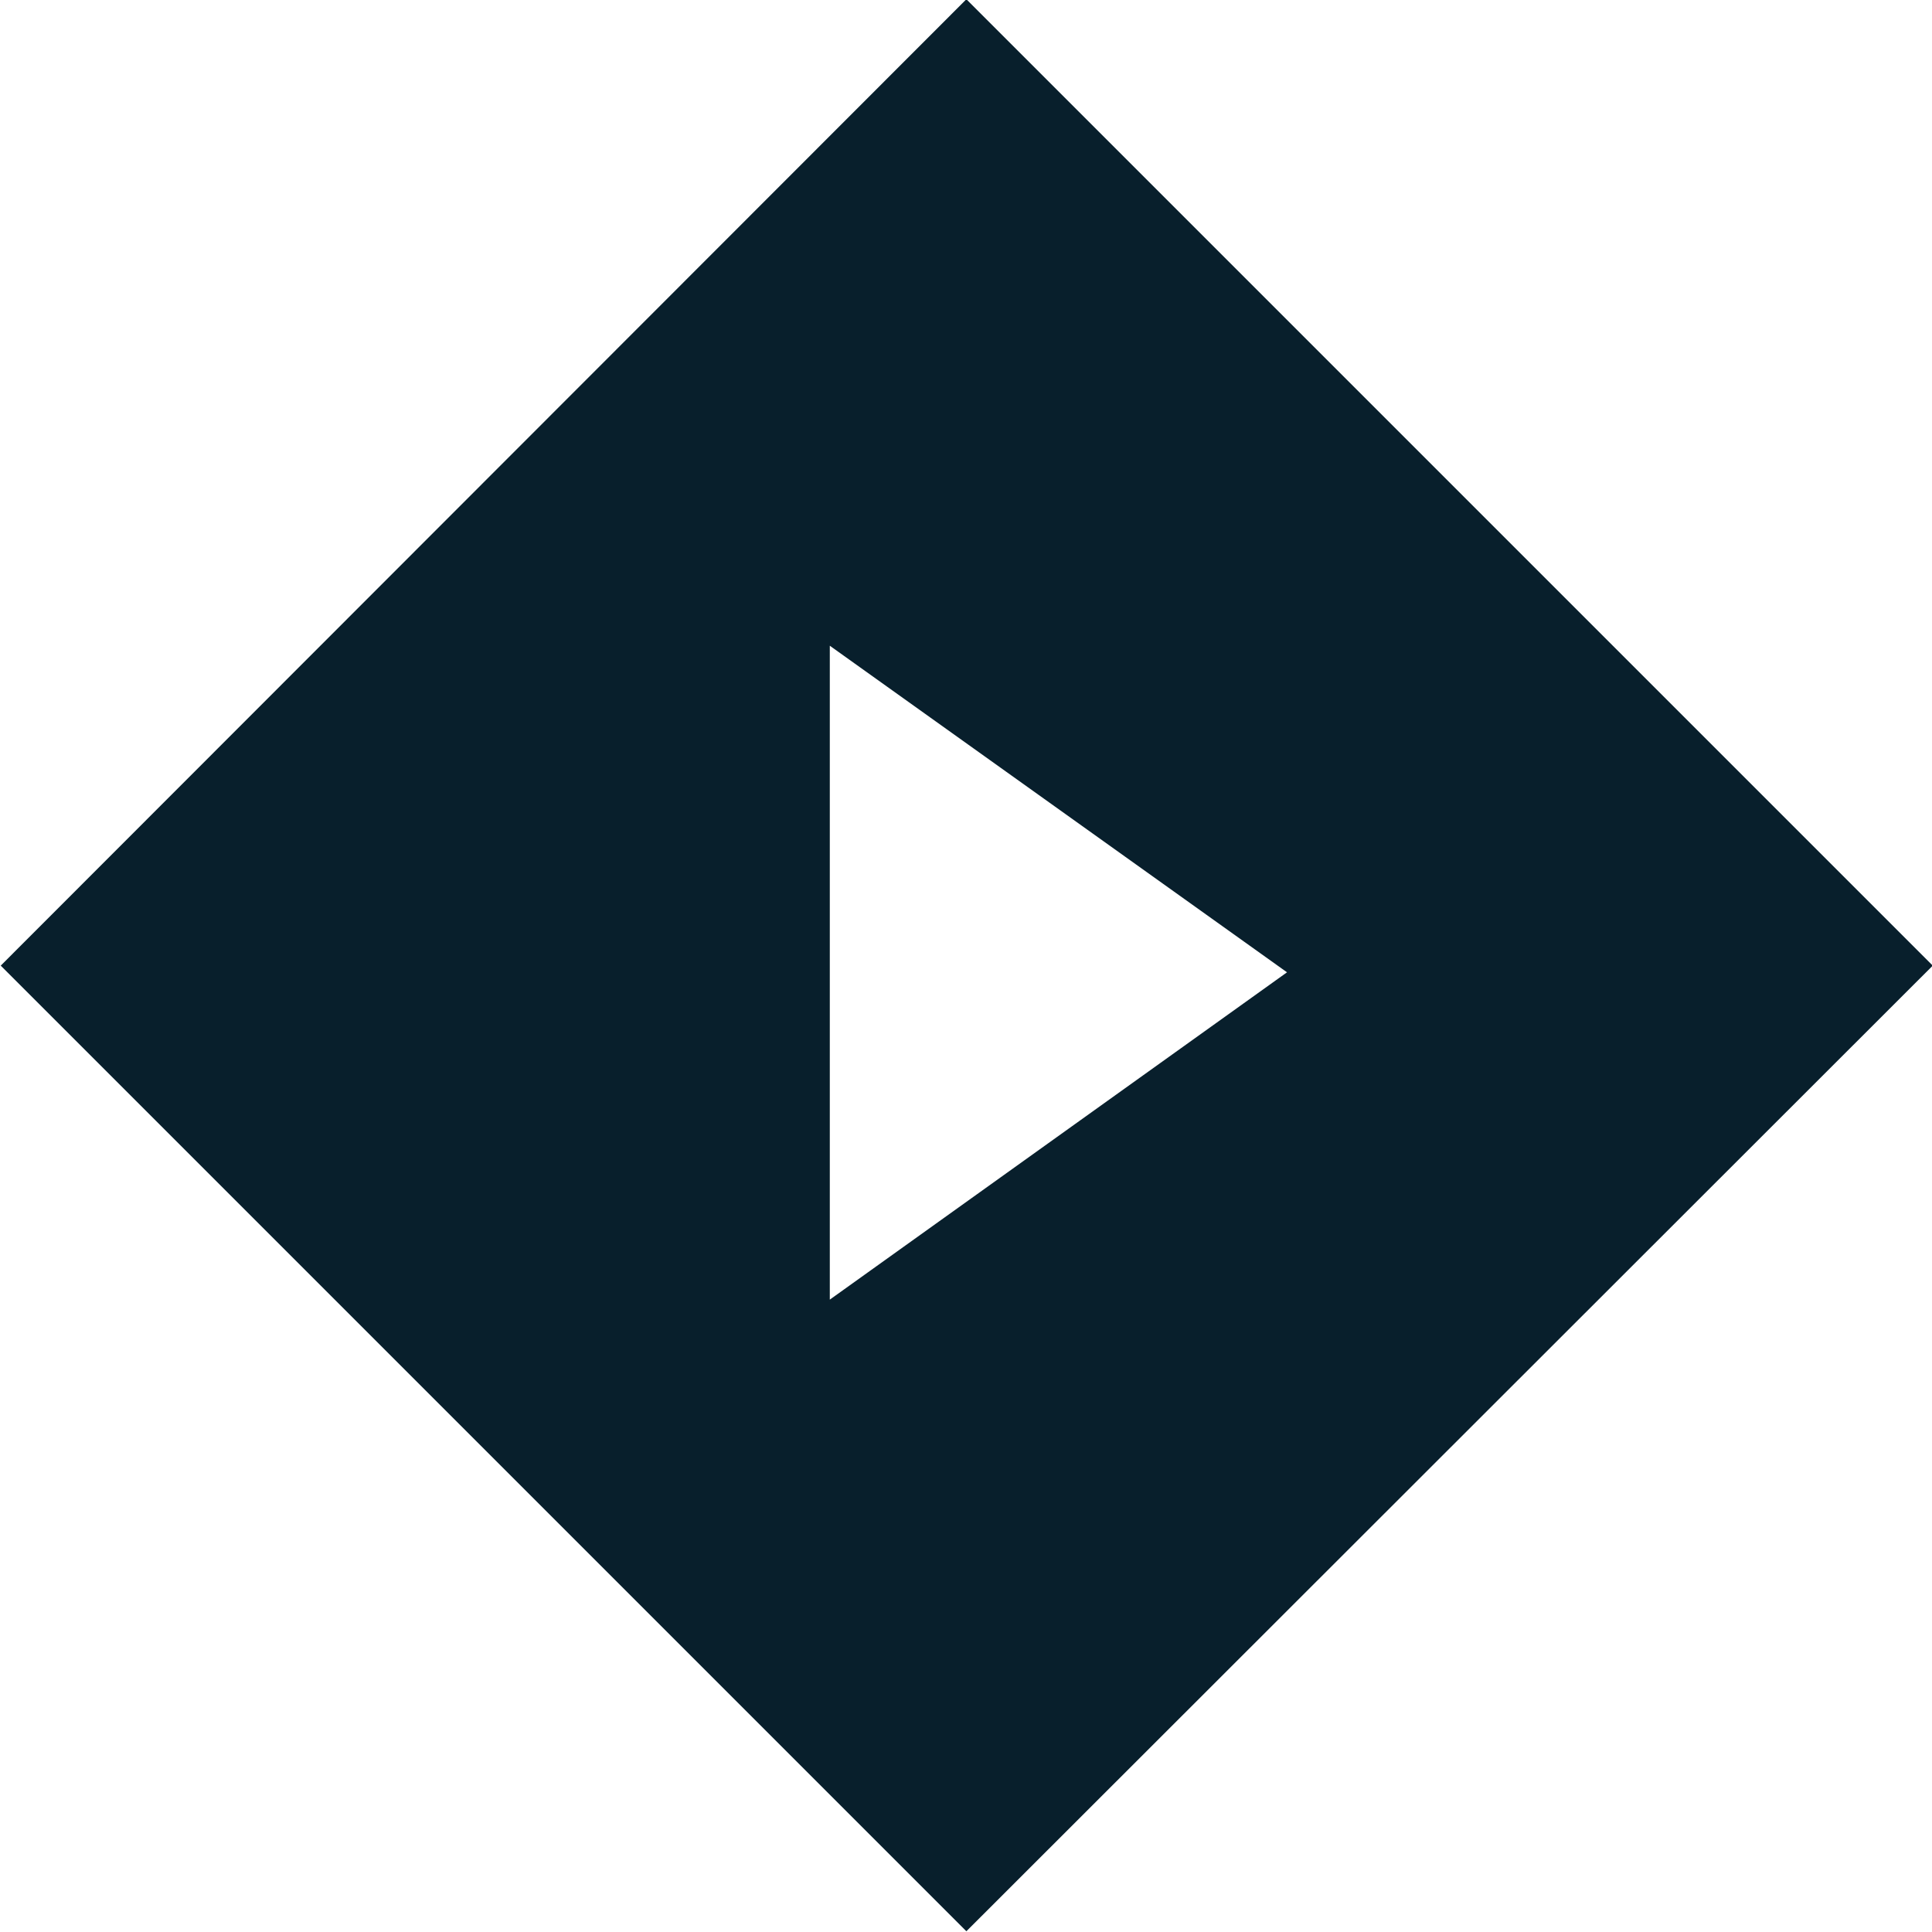 <svg height="26.03" viewBox="0 0 26.03 26.03" width="26.03" xmlns="http://www.w3.org/2000/svg"><path d="m2804.43 2076.52-13.01 13.02 13.01 13.01 13.02-13.01zm-1.84 17.52v-8.81l6.16 4.4z" fill="#081f2c" fill-rule="evenodd" transform="translate(-2791.41 -2076.53)"/></svg>